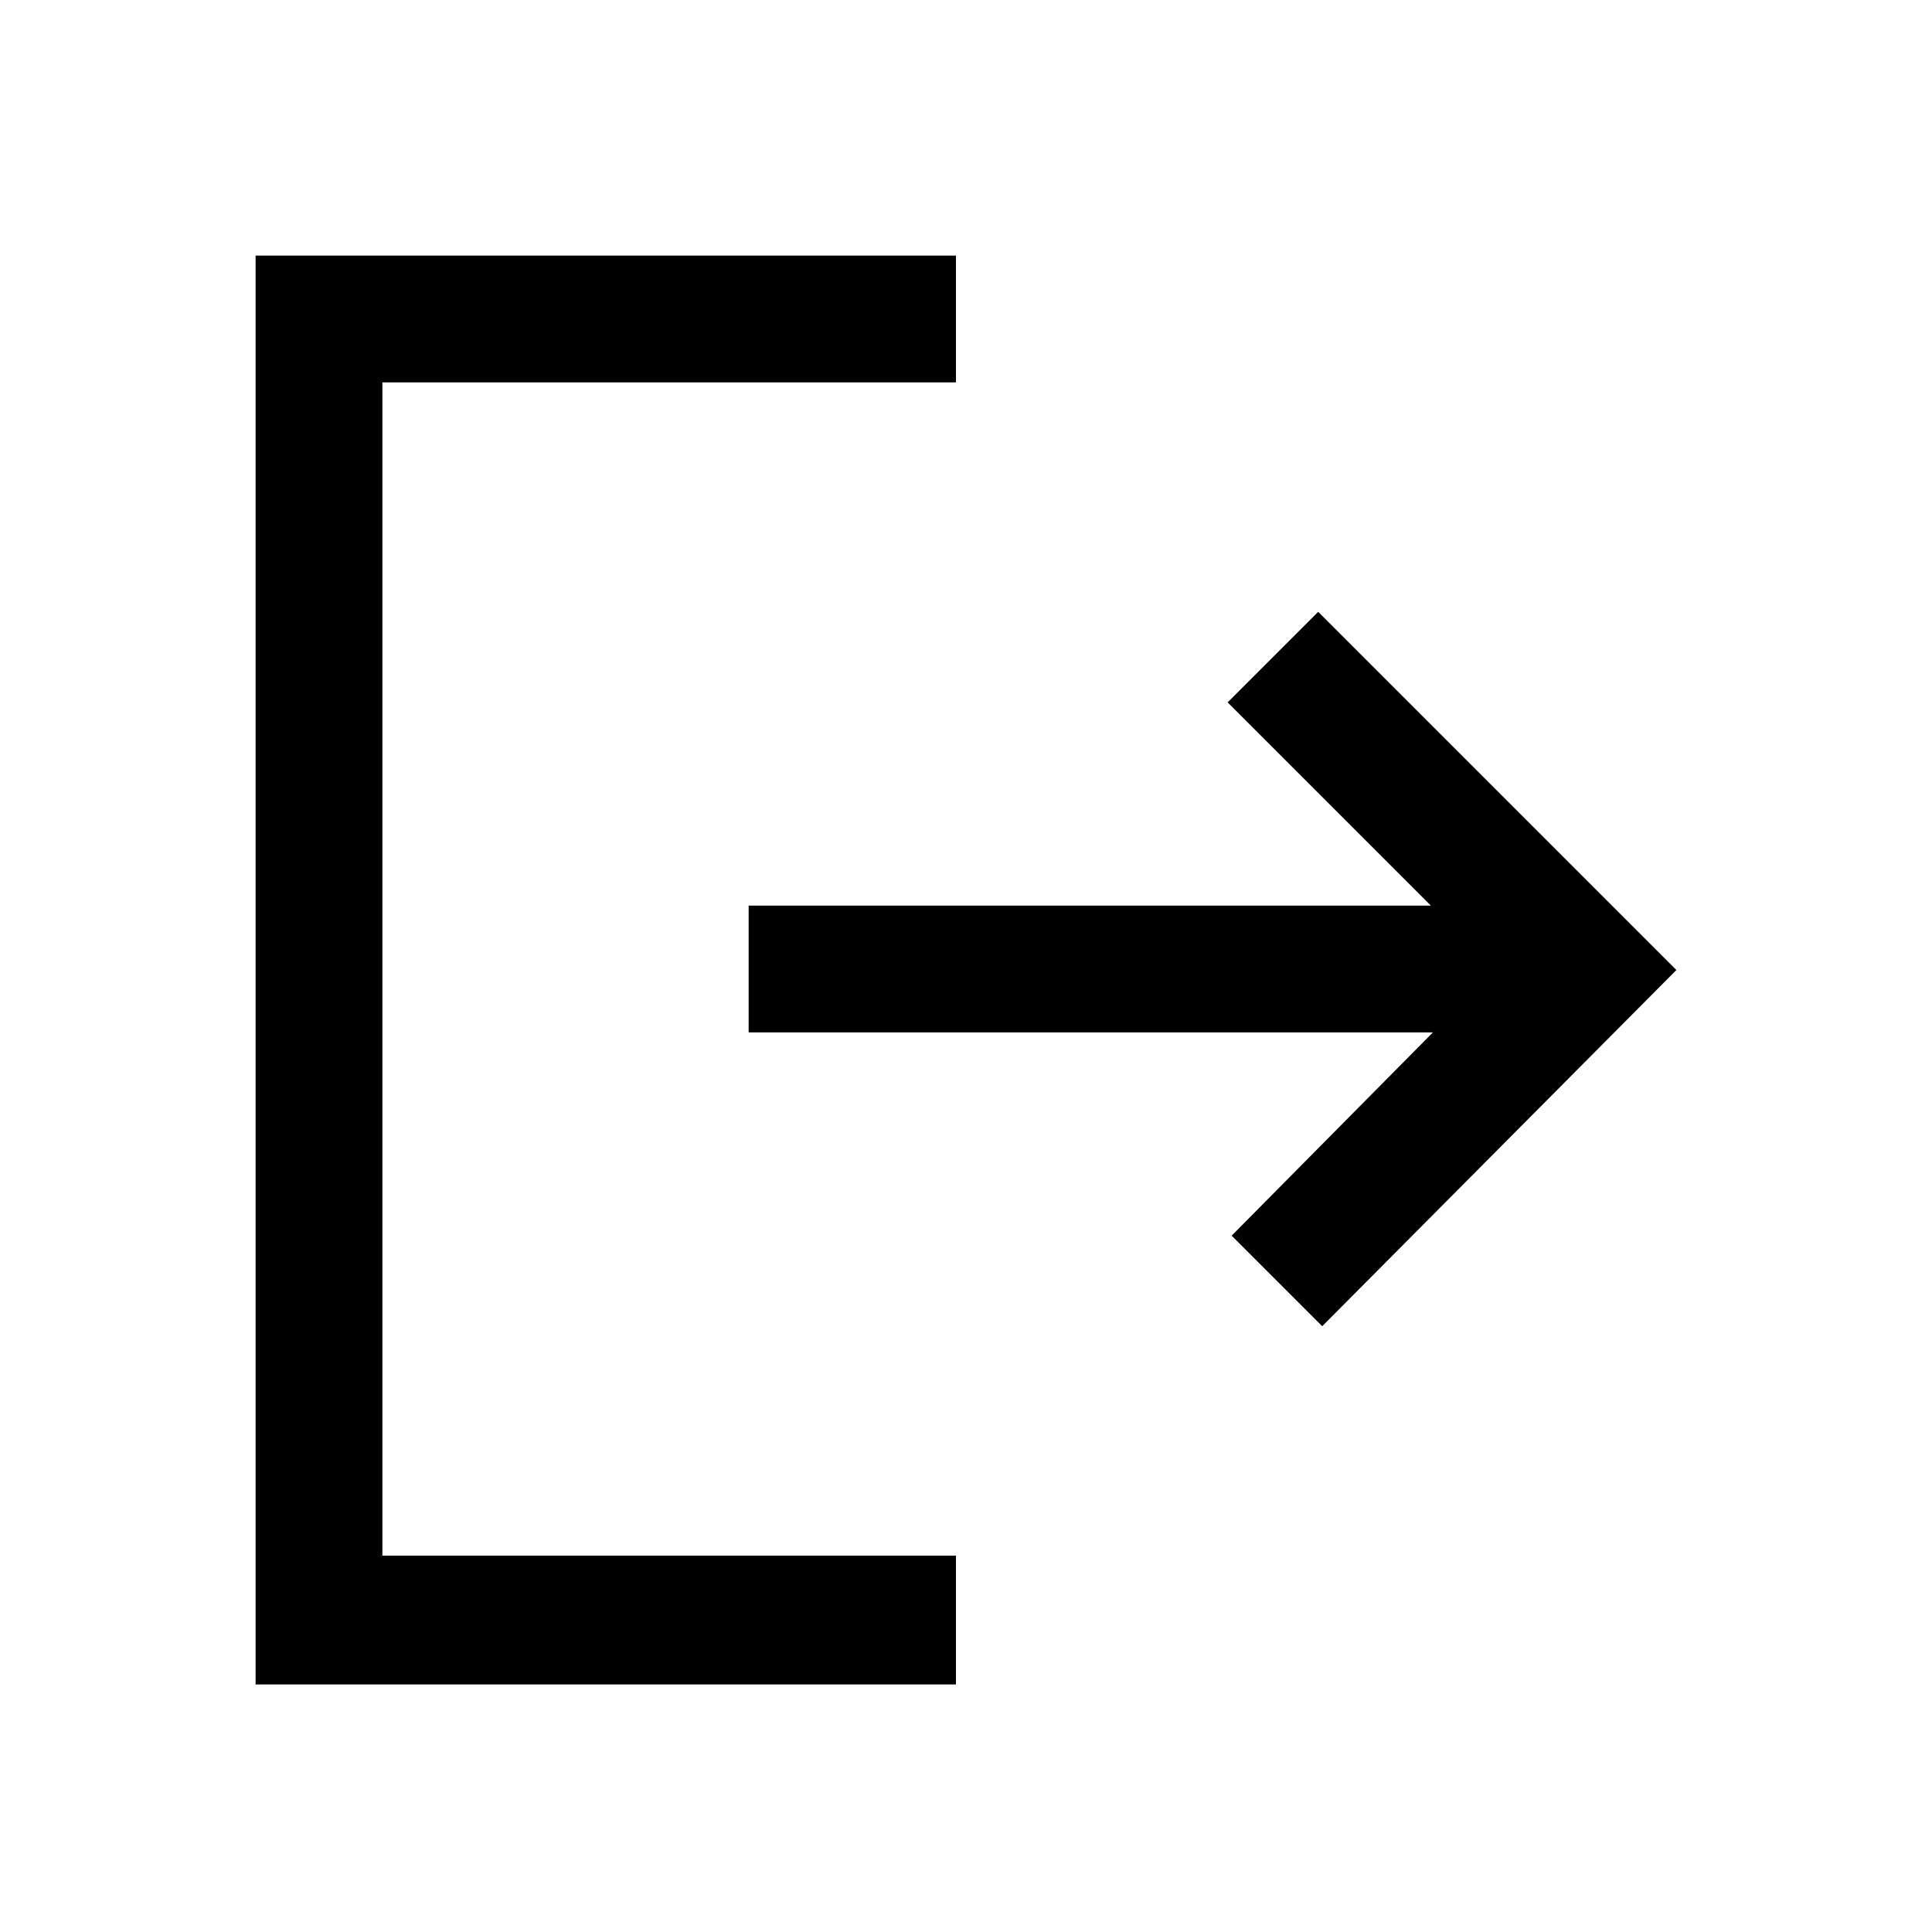 <svg xmlns="http://www.w3.org/2000/svg" height="40" width="40"><path d="M27.375 27.458 25.5 25.583l4.167-4.208H15.5V18.75h14.125l-4.208-4.208 1.875-1.875 7.416 7.416ZM5.292 34.875V5.292h14.5v2.625H7.917v24.291h11.875v2.667Z"/></svg>